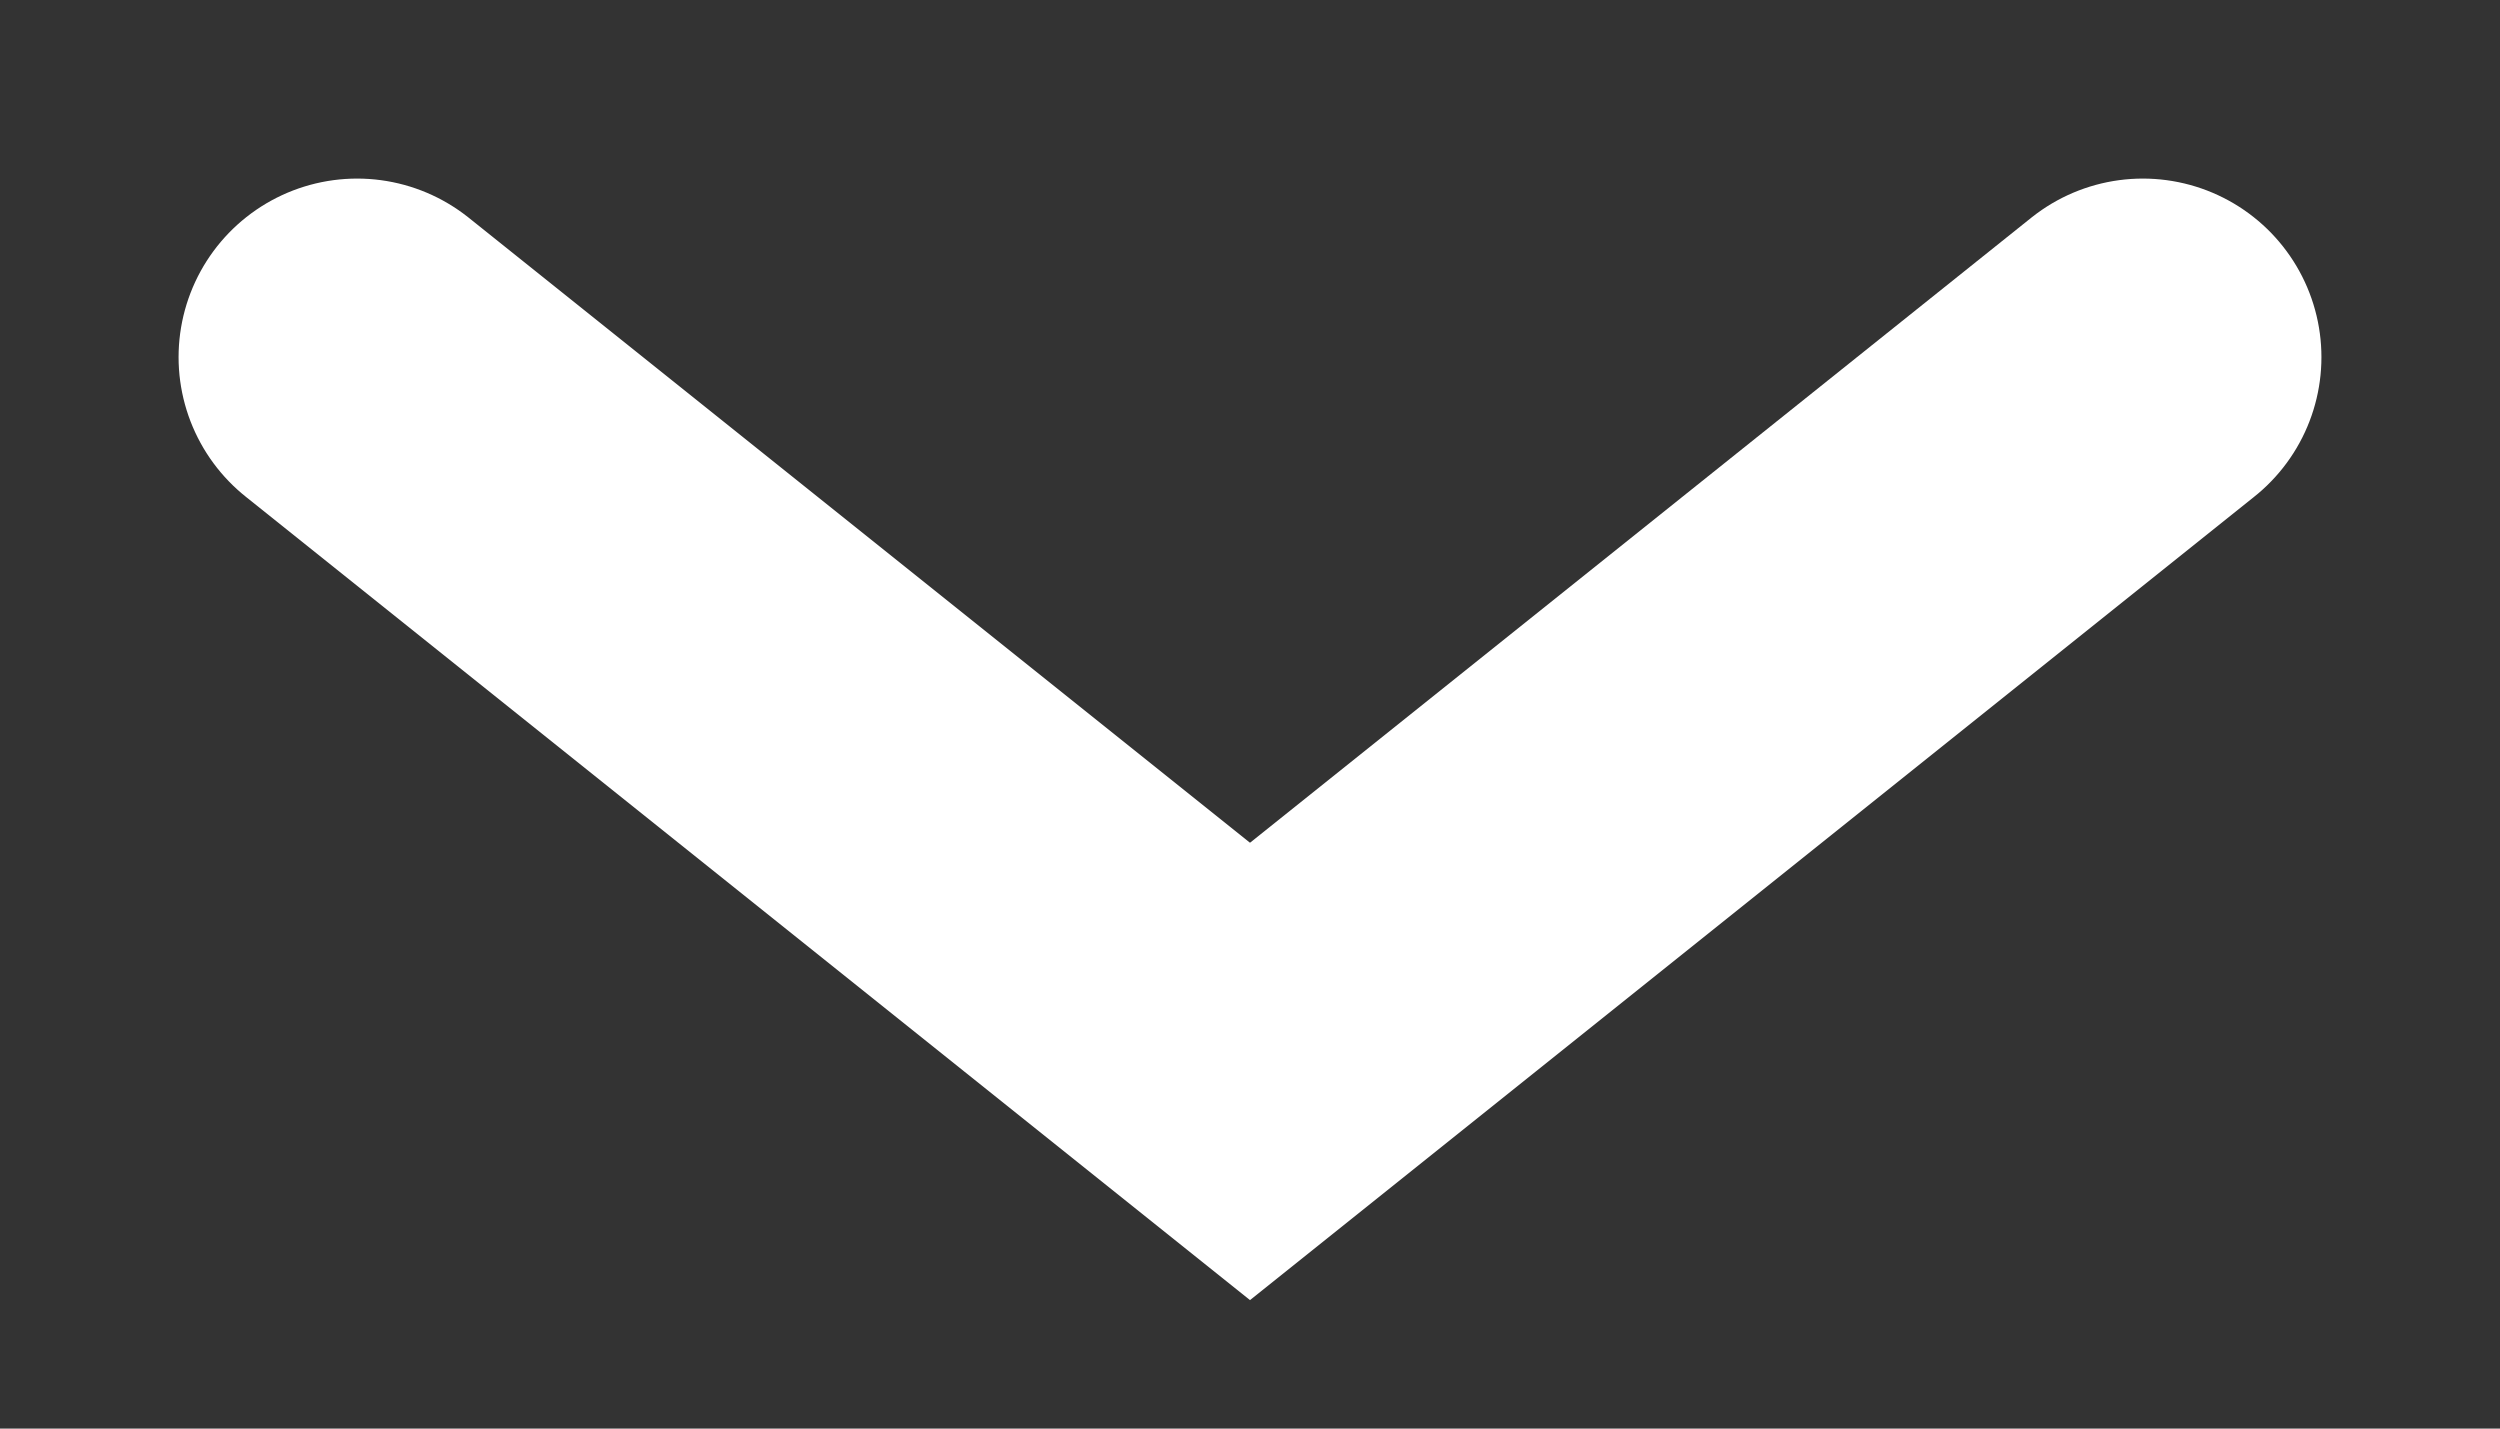 <svg width="7" height="4" viewBox="0 0 7 4" fill="none" xmlns="http://www.w3.org/2000/svg">
<rect x="0" y="0" width="7" height="4" fill="#333333" stroke="none"/>
<path id="Vector 17" d="M1 1L3.5 3L6 1" stroke="white" stroke-linecap="round"/>
</svg>
